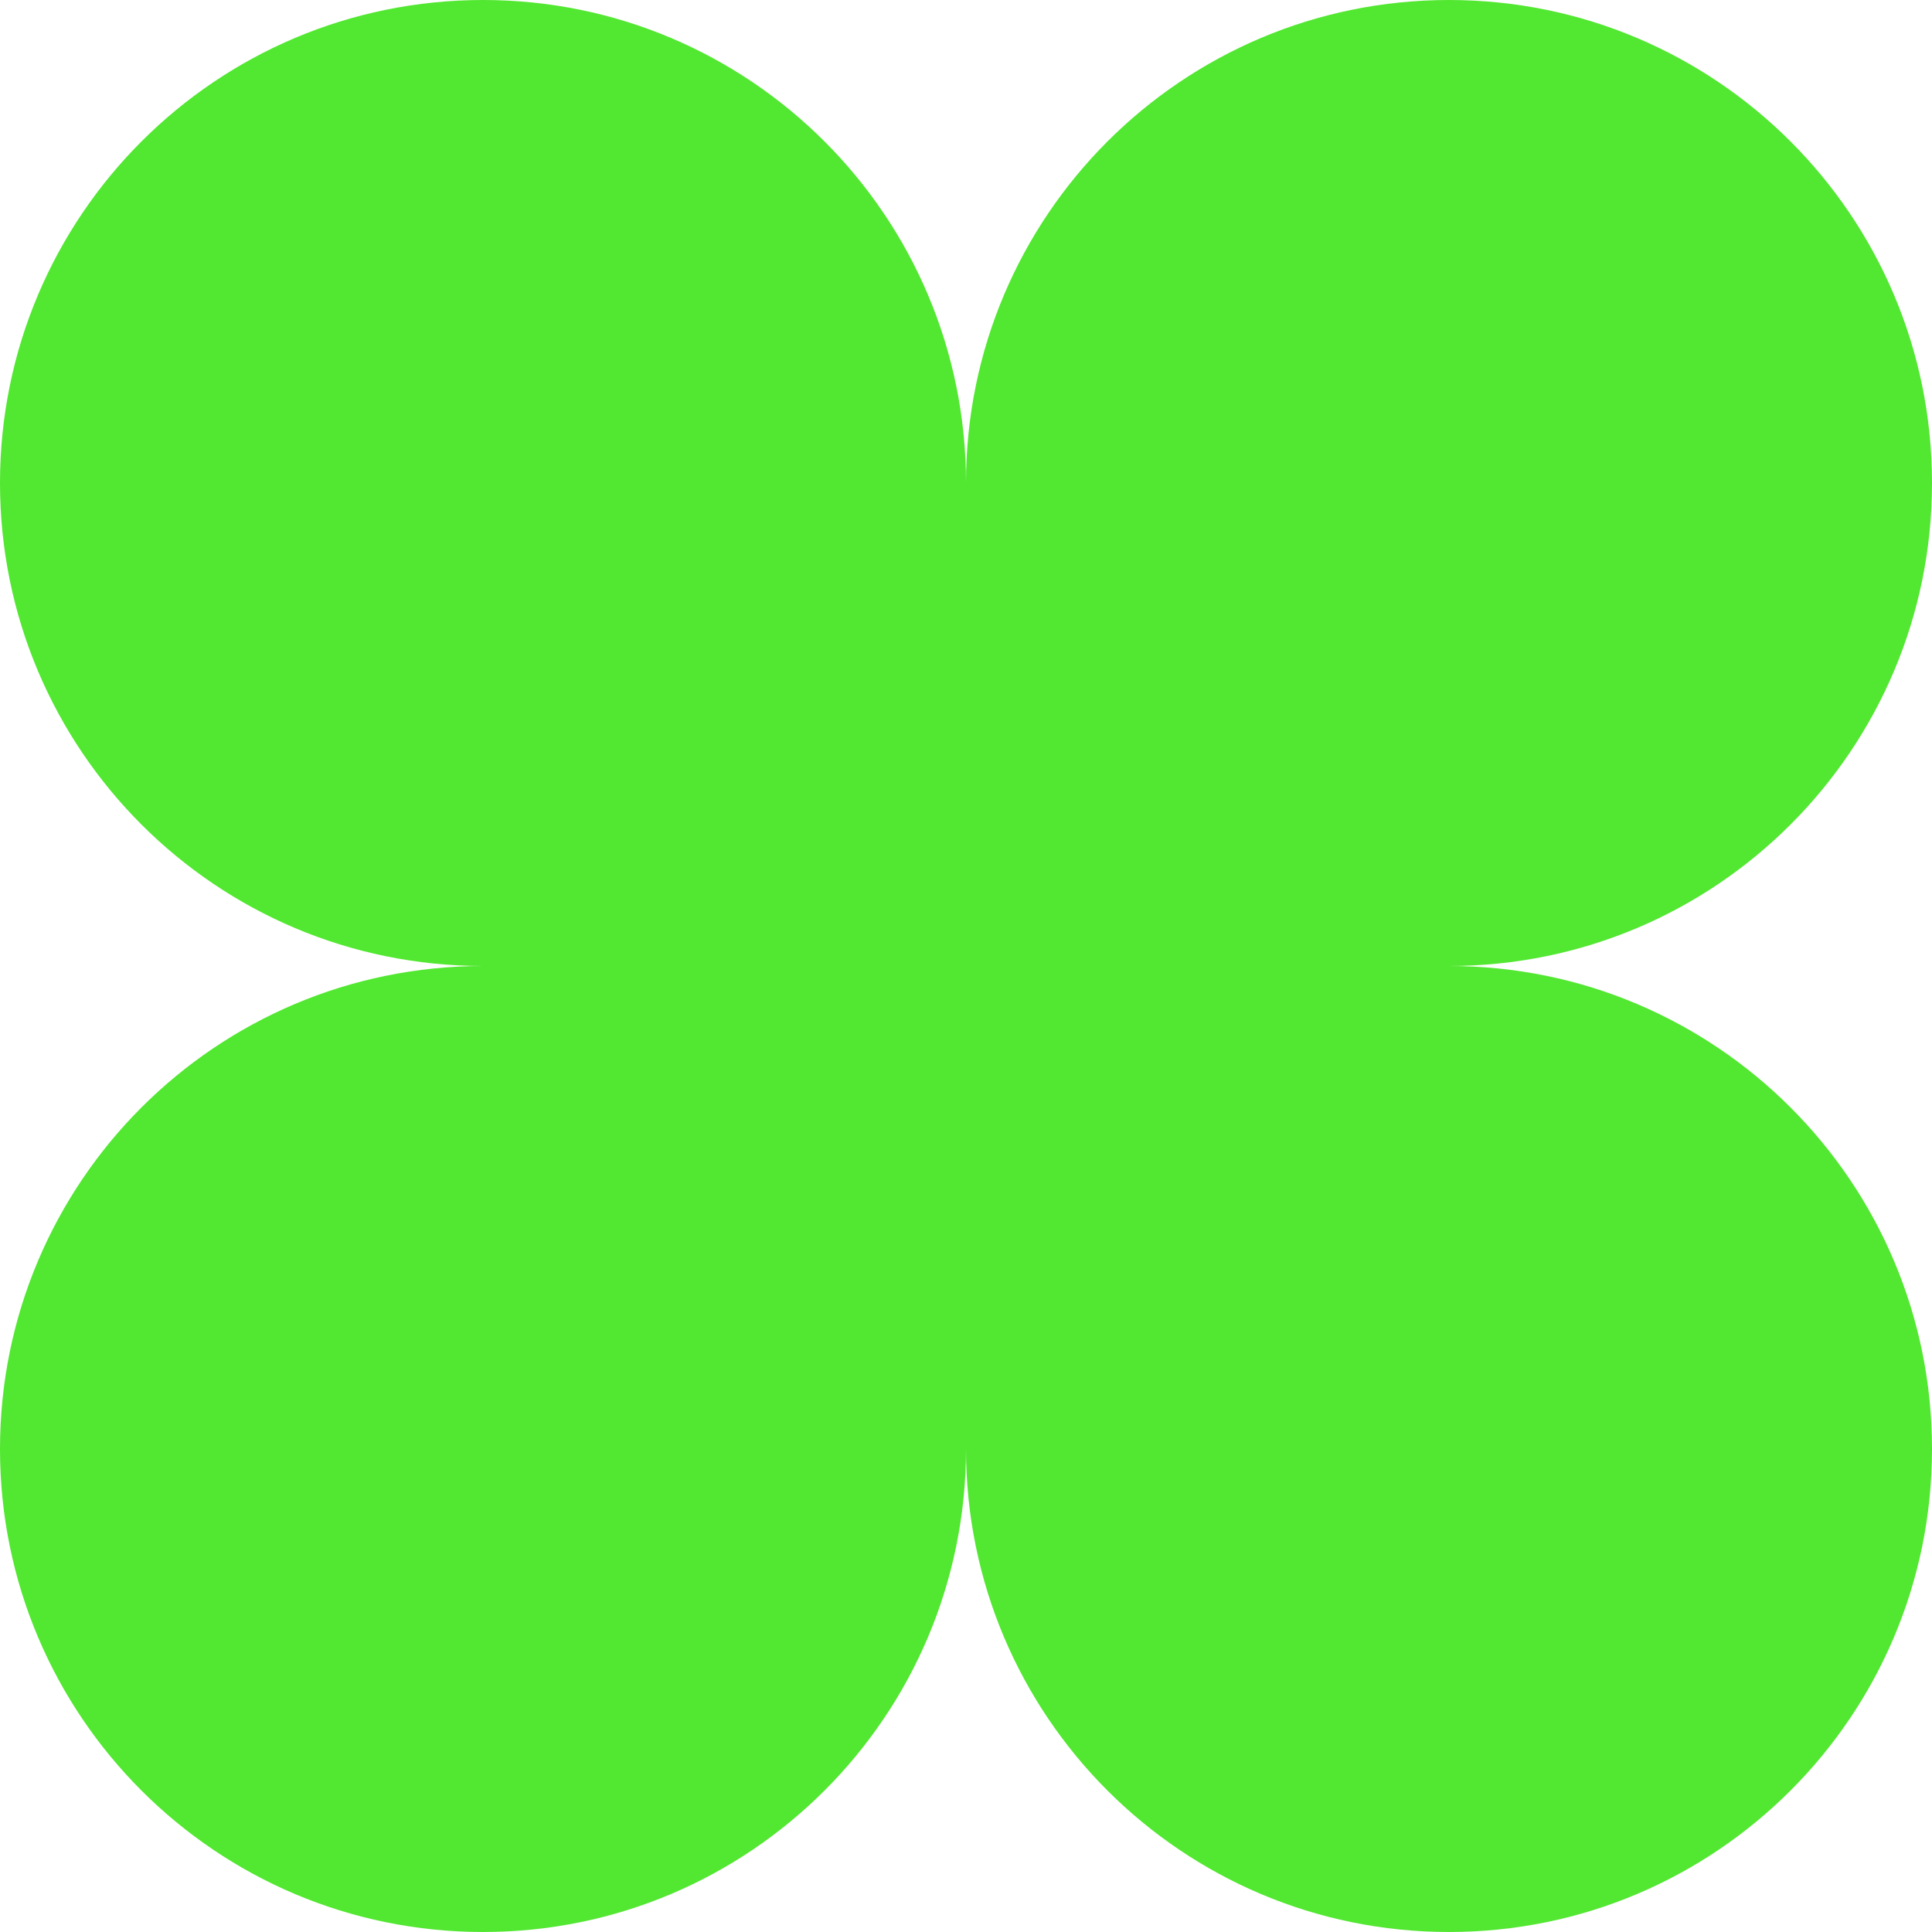 <svg width="36" height="36" viewBox="0 0 36 36" fill="none" xmlns="http://www.w3.org/2000/svg">
<path id="Union" fill-rule="evenodd" clip-rule="evenodd" d="M36 9C36 13.971 31.971 18 27 18C31.971 18 36 22.029 36 27C36 31.971 31.971 36 27 36C22.029 36 18 31.971 18 27C18 31.971 13.971 36 9 36C4.029 36 0 31.971 0 27C0 22.029 4.029 18 9 18C4.029 18 0 13.971 0 9C0 4.029 4.029 0 9 0C13.971 0 18 4.029 18 9C18 4.029 22.029 0 27 0C31.971 0 36 4.029 36 9Z" fill="#52E731"/>
</svg>
